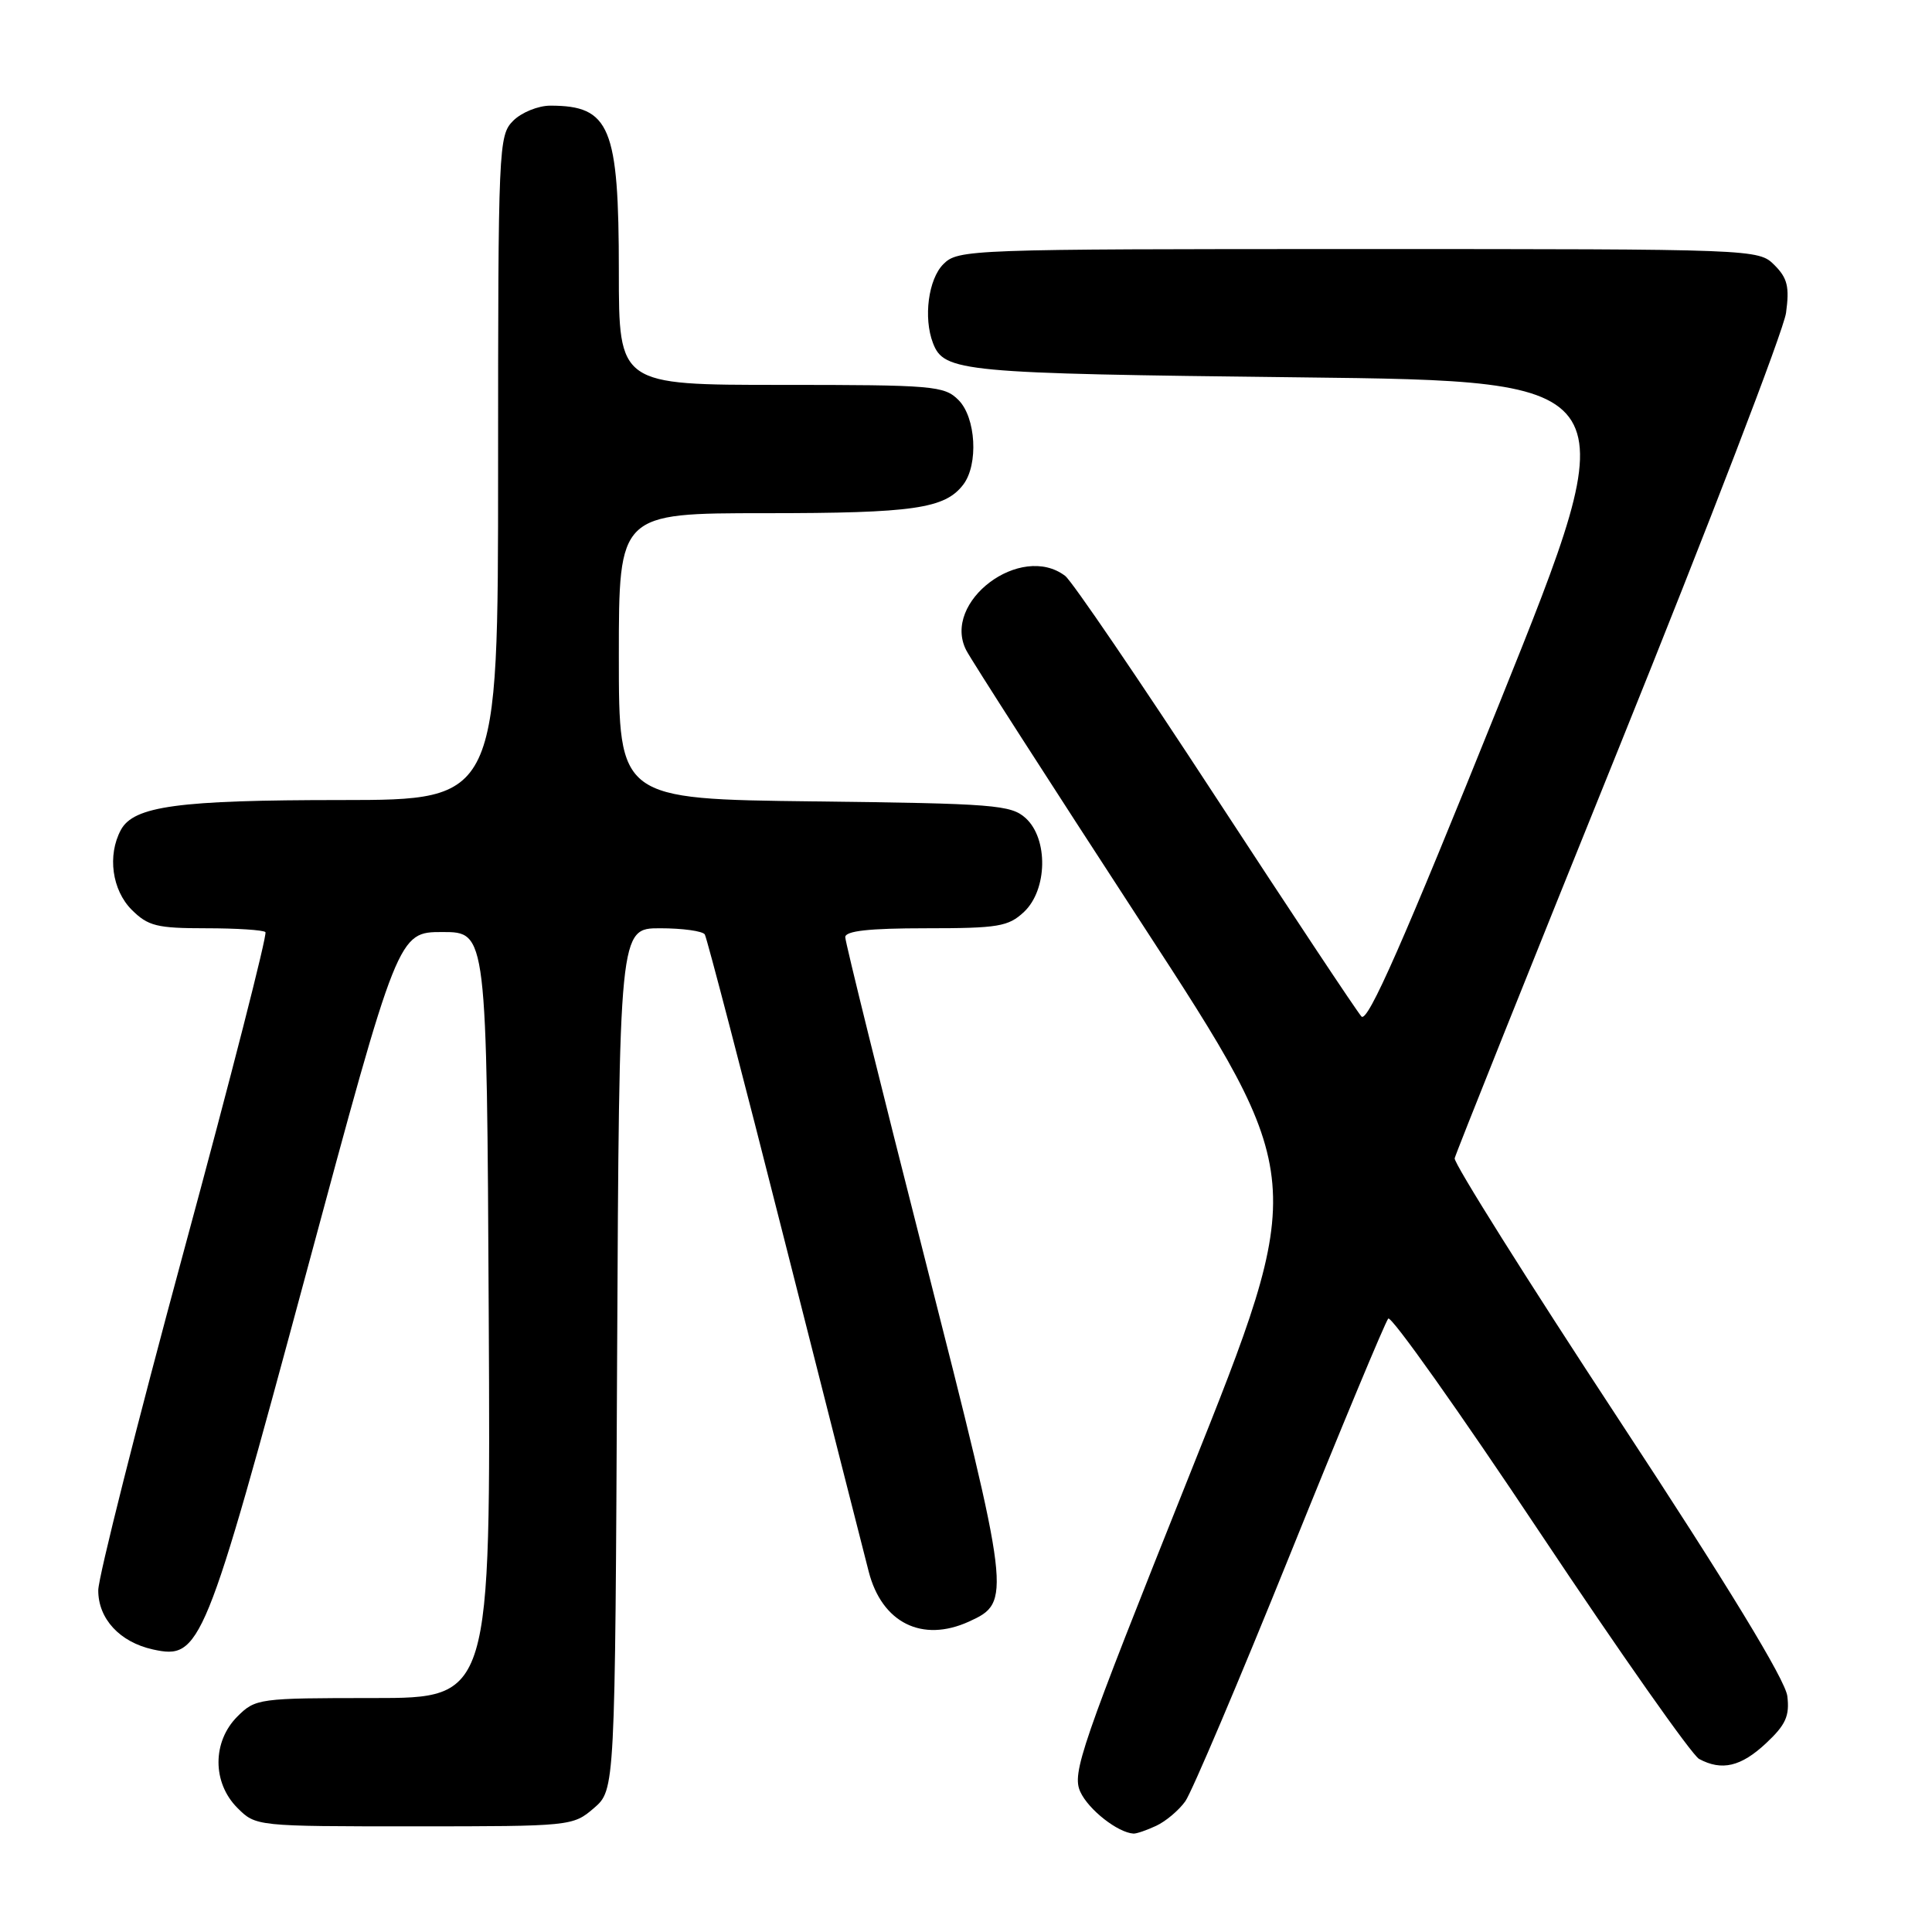 <?xml version="1.0" encoding="UTF-8" standalone="no"?>
<!DOCTYPE svg PUBLIC "-//W3C//DTD SVG 1.1//EN" "http://www.w3.org/Graphics/SVG/1.1/DTD/svg11.dtd" >
<svg xmlns="http://www.w3.org/2000/svg" xmlns:xlink="http://www.w3.org/1999/xlink" version="1.1" viewBox="0 0 256 256">
 <g >
 <path fill="currentColor"
d=" M 153.20 241.93 C 154.47 241.34 156.20 239.88 157.06 238.68 C 157.91 237.48 164.16 222.78 170.93 206.00 C 177.70 189.22 183.56 175.15 183.95 174.72 C 184.34 174.30 193.37 187.04 204.03 203.05 C 214.69 219.05 224.19 232.56 225.14 233.07 C 228.15 234.69 230.69 234.09 234.00 231.00 C 236.61 228.56 237.15 227.38 236.83 224.75 C 236.58 222.61 228.96 210.10 214.47 188.05 C 202.39 169.66 192.61 154.10 192.75 153.48 C 192.89 152.86 202.70 128.34 214.55 99.00 C 226.39 69.66 236.35 43.76 236.66 41.45 C 237.13 38.01 236.85 36.85 235.12 35.12 C 233.01 33.01 232.66 33.00 180.00 33.00 C 128.33 33.00 126.95 33.05 125.00 35.00 C 123.01 36.99 122.34 42.11 123.62 45.45 C 125.09 49.28 127.32 49.49 172.18 50.00 C 215.85 50.50 215.85 50.50 198.68 93.19 C 185.95 124.82 181.22 135.58 180.40 134.69 C 179.80 134.04 171.09 120.91 161.04 105.53 C 150.99 90.14 142.04 76.99 141.14 76.31 C 135.27 71.84 124.75 79.75 128.03 86.16 C 128.69 87.45 139.15 103.73 151.27 122.34 C 173.31 156.18 173.31 156.18 157.61 195.45 C 143.18 231.57 142.01 234.94 143.15 237.43 C 144.23 239.79 148.12 242.84 150.20 242.96 C 150.59 242.98 151.94 242.52 153.20 241.93 Z  M 78.69 239.59 C 81.50 237.17 81.50 237.17 81.77 180.09 C 82.05 123.00 82.05 123.00 87.46 123.00 C 90.44 123.00 93.11 123.37 93.39 123.82 C 93.66 124.26 98.45 142.60 104.01 164.57 C 109.58 186.53 114.57 206.19 115.11 208.25 C 116.86 215.04 122.19 217.69 128.39 214.87 C 134.05 212.29 133.98 211.74 122.56 166.83 C 116.75 144.02 112.00 124.82 112.00 124.18 C 112.00 123.35 115.16 123.00 122.69 123.00 C 132.28 123.00 133.61 122.78 135.69 120.83 C 138.80 117.90 138.92 111.14 135.90 108.40 C 133.96 106.65 131.71 106.47 107.90 106.19 C 82.00 105.88 82.00 105.88 82.00 86.94 C 82.00 68.00 82.00 68.00 101.43 68.00 C 121.06 68.00 125.21 67.40 127.64 64.21 C 129.67 61.54 129.32 55.32 127.00 53.00 C 125.12 51.12 123.67 51.00 103.50 51.00 C 82.00 51.00 82.00 51.00 82.00 35.95 C 82.00 16.80 80.84 14.00 72.92 14.00 C 71.31 14.00 69.10 14.90 68.00 16.00 C 66.06 17.94 66.00 19.33 66.00 62.00 C 66.00 106.00 66.00 106.00 45.25 106.01 C 23.60 106.01 17.71 106.81 16.01 109.98 C 14.21 113.34 14.84 117.93 17.45 120.55 C 19.62 122.71 20.79 123.00 27.29 123.00 C 31.35 123.00 34.89 123.23 35.17 123.51 C 35.45 123.78 30.59 142.80 24.36 165.76 C 18.14 188.72 13.04 208.94 13.02 210.71 C 13.00 214.48 15.86 217.59 20.26 218.56 C 26.56 219.94 27.13 218.55 40.54 168.82 C 52.75 123.50 52.75 123.50 58.63 123.50 C 64.50 123.50 64.50 123.50 64.76 174.25 C 65.02 225.00 65.02 225.00 49.46 225.00 C 34.28 225.00 33.85 225.06 31.45 227.45 C 28.12 230.79 28.12 236.21 31.45 239.55 C 33.90 242.00 33.95 242.00 54.90 242.00 C 75.64 242.00 75.92 241.97 78.69 239.59 Z "/>
</g>
</svg>